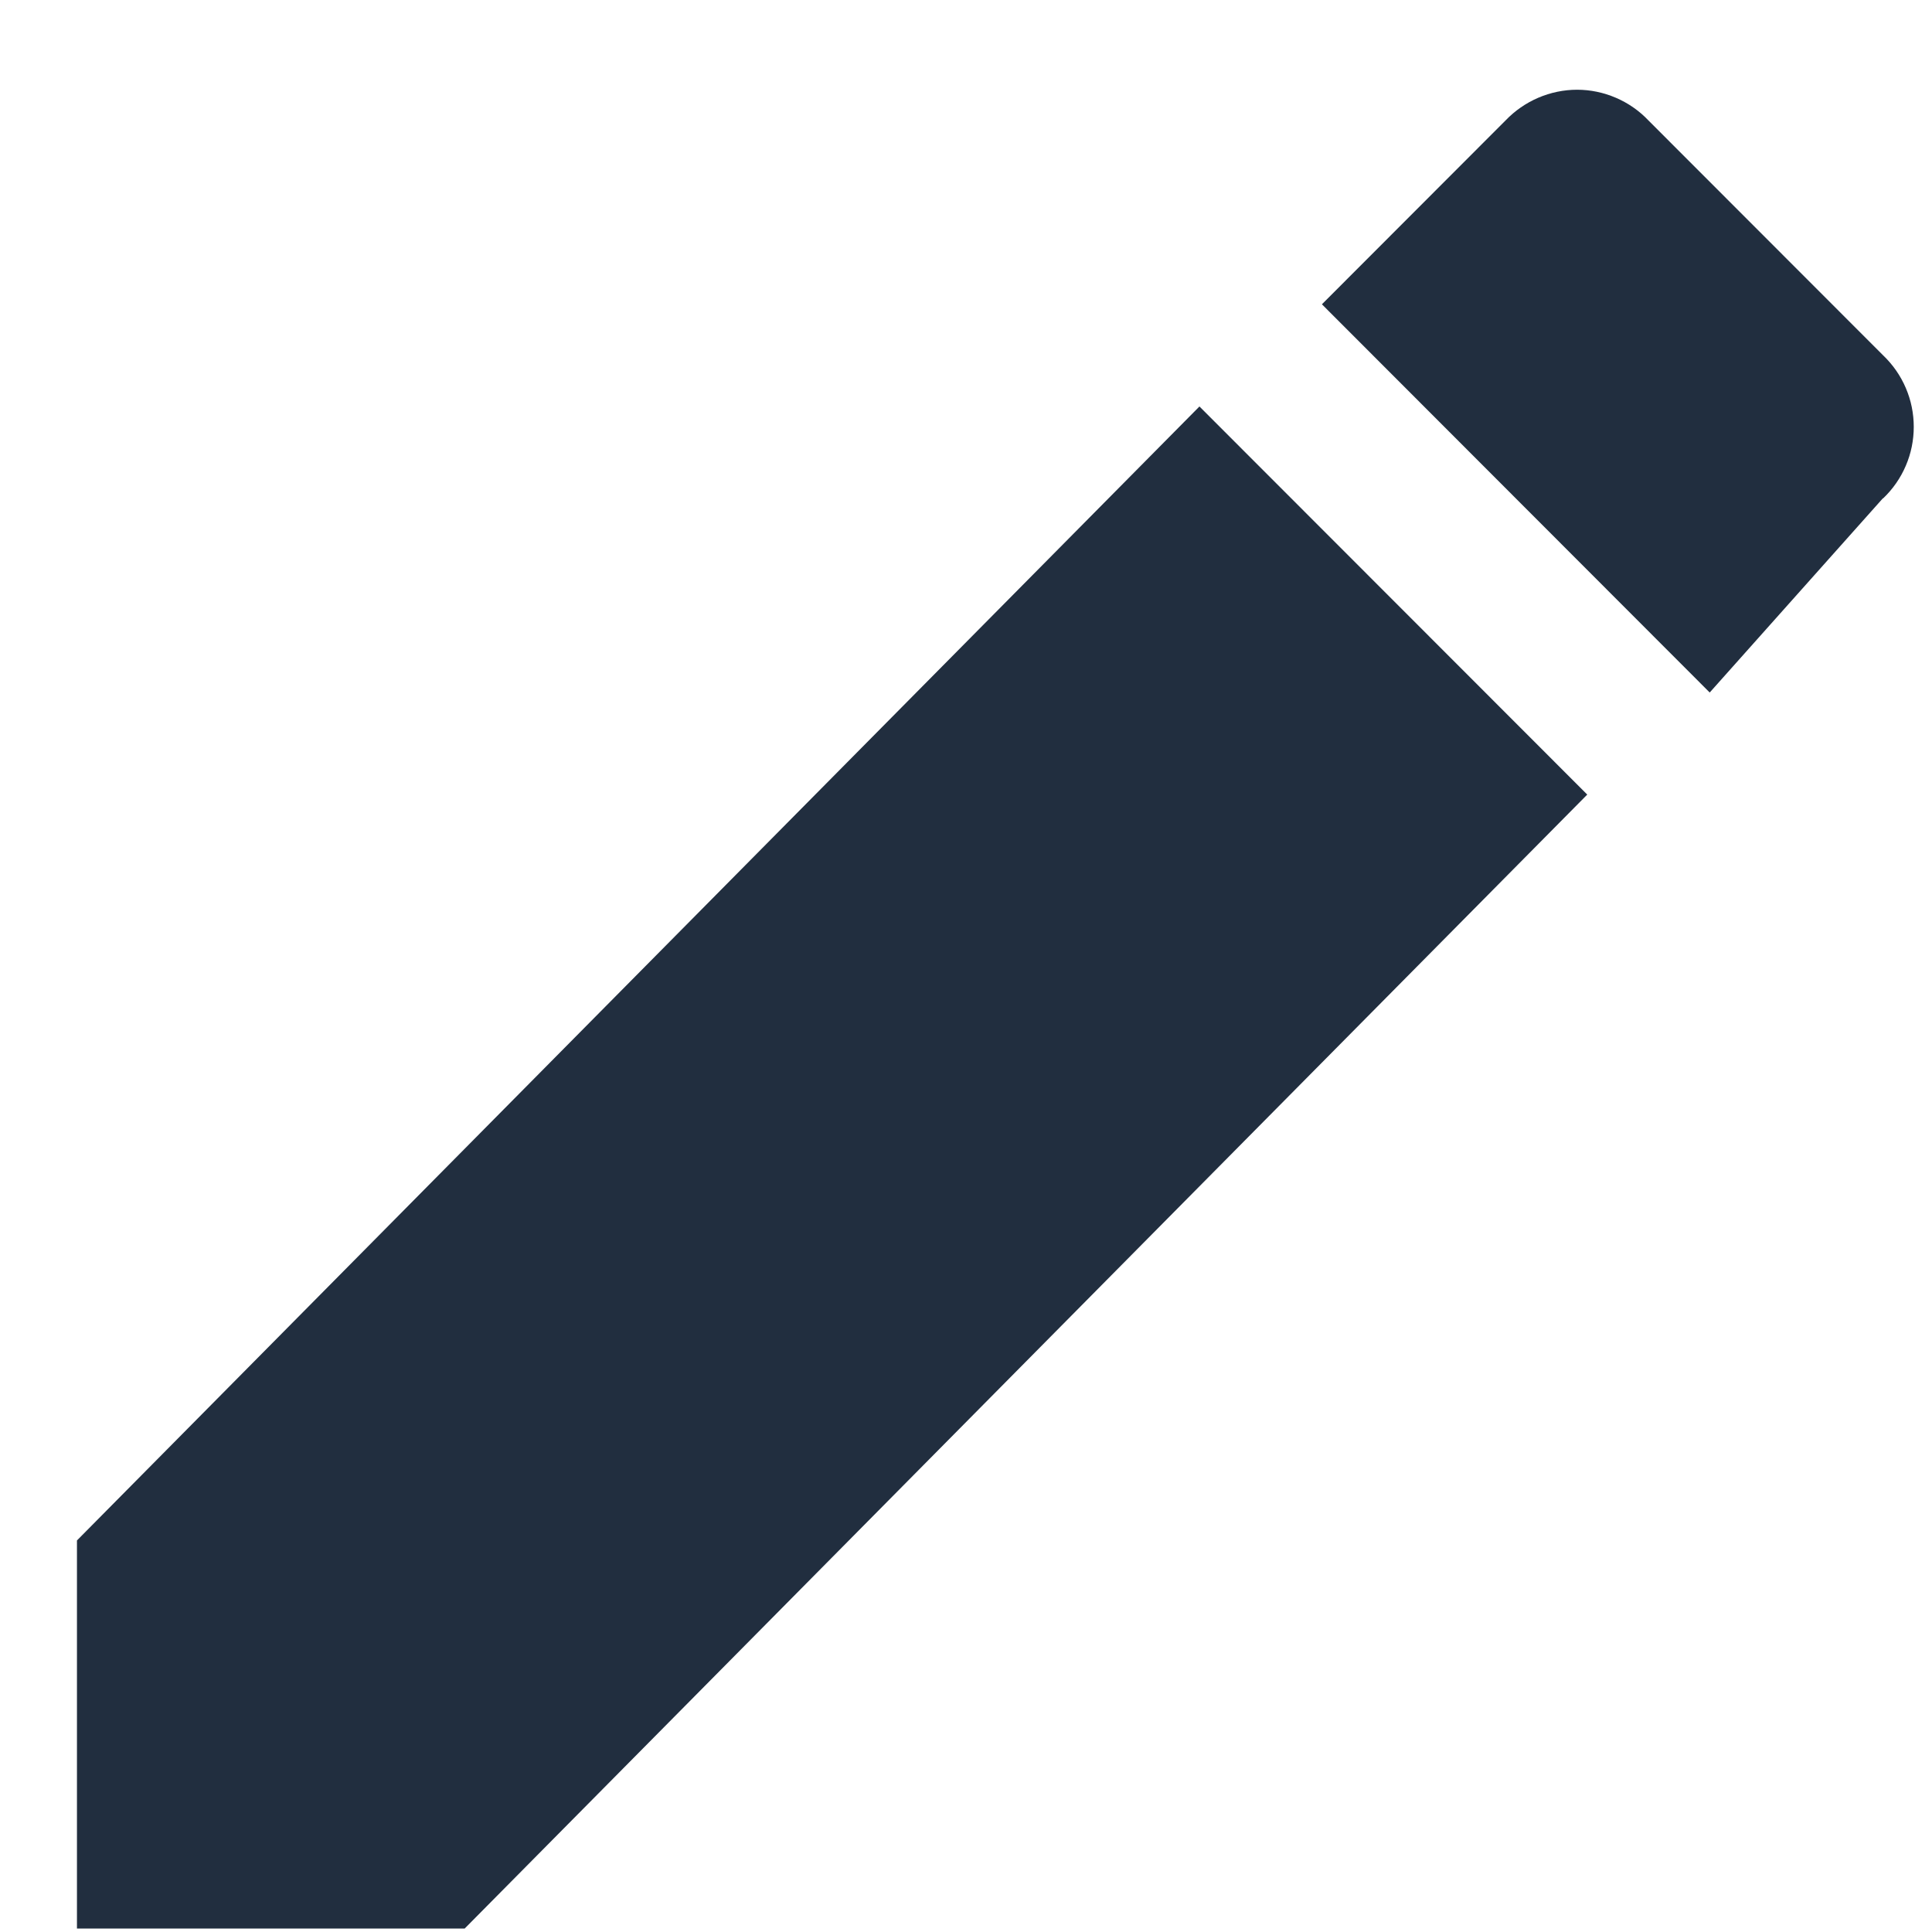 <svg width="18" height="18" viewBox="0 0 18 18" fill="none" xmlns="http://www.w3.org/2000/svg">
<path fill-rule="evenodd" clip-rule="evenodd" d="M0.717 14.352V17.968H4.329L14.788 7.403L11.175 3.787L0.717 14.352ZM17.545 4.643C17.635 4.557 17.707 4.454 17.756 4.339C17.805 4.225 17.83 4.102 17.83 3.977C17.83 3.852 17.805 3.729 17.756 3.615C17.707 3.5 17.635 3.397 17.545 3.311L15.358 1.122C15.273 1.032 15.169 0.96 15.055 0.911C14.941 0.862 14.818 0.836 14.693 0.836C14.569 0.836 14.445 0.862 14.331 0.911C14.217 0.96 14.113 1.032 14.027 1.122L12.316 2.835L15.929 6.452L17.542 4.643H17.545Z" fill="#212E3F"/>
</svg>
